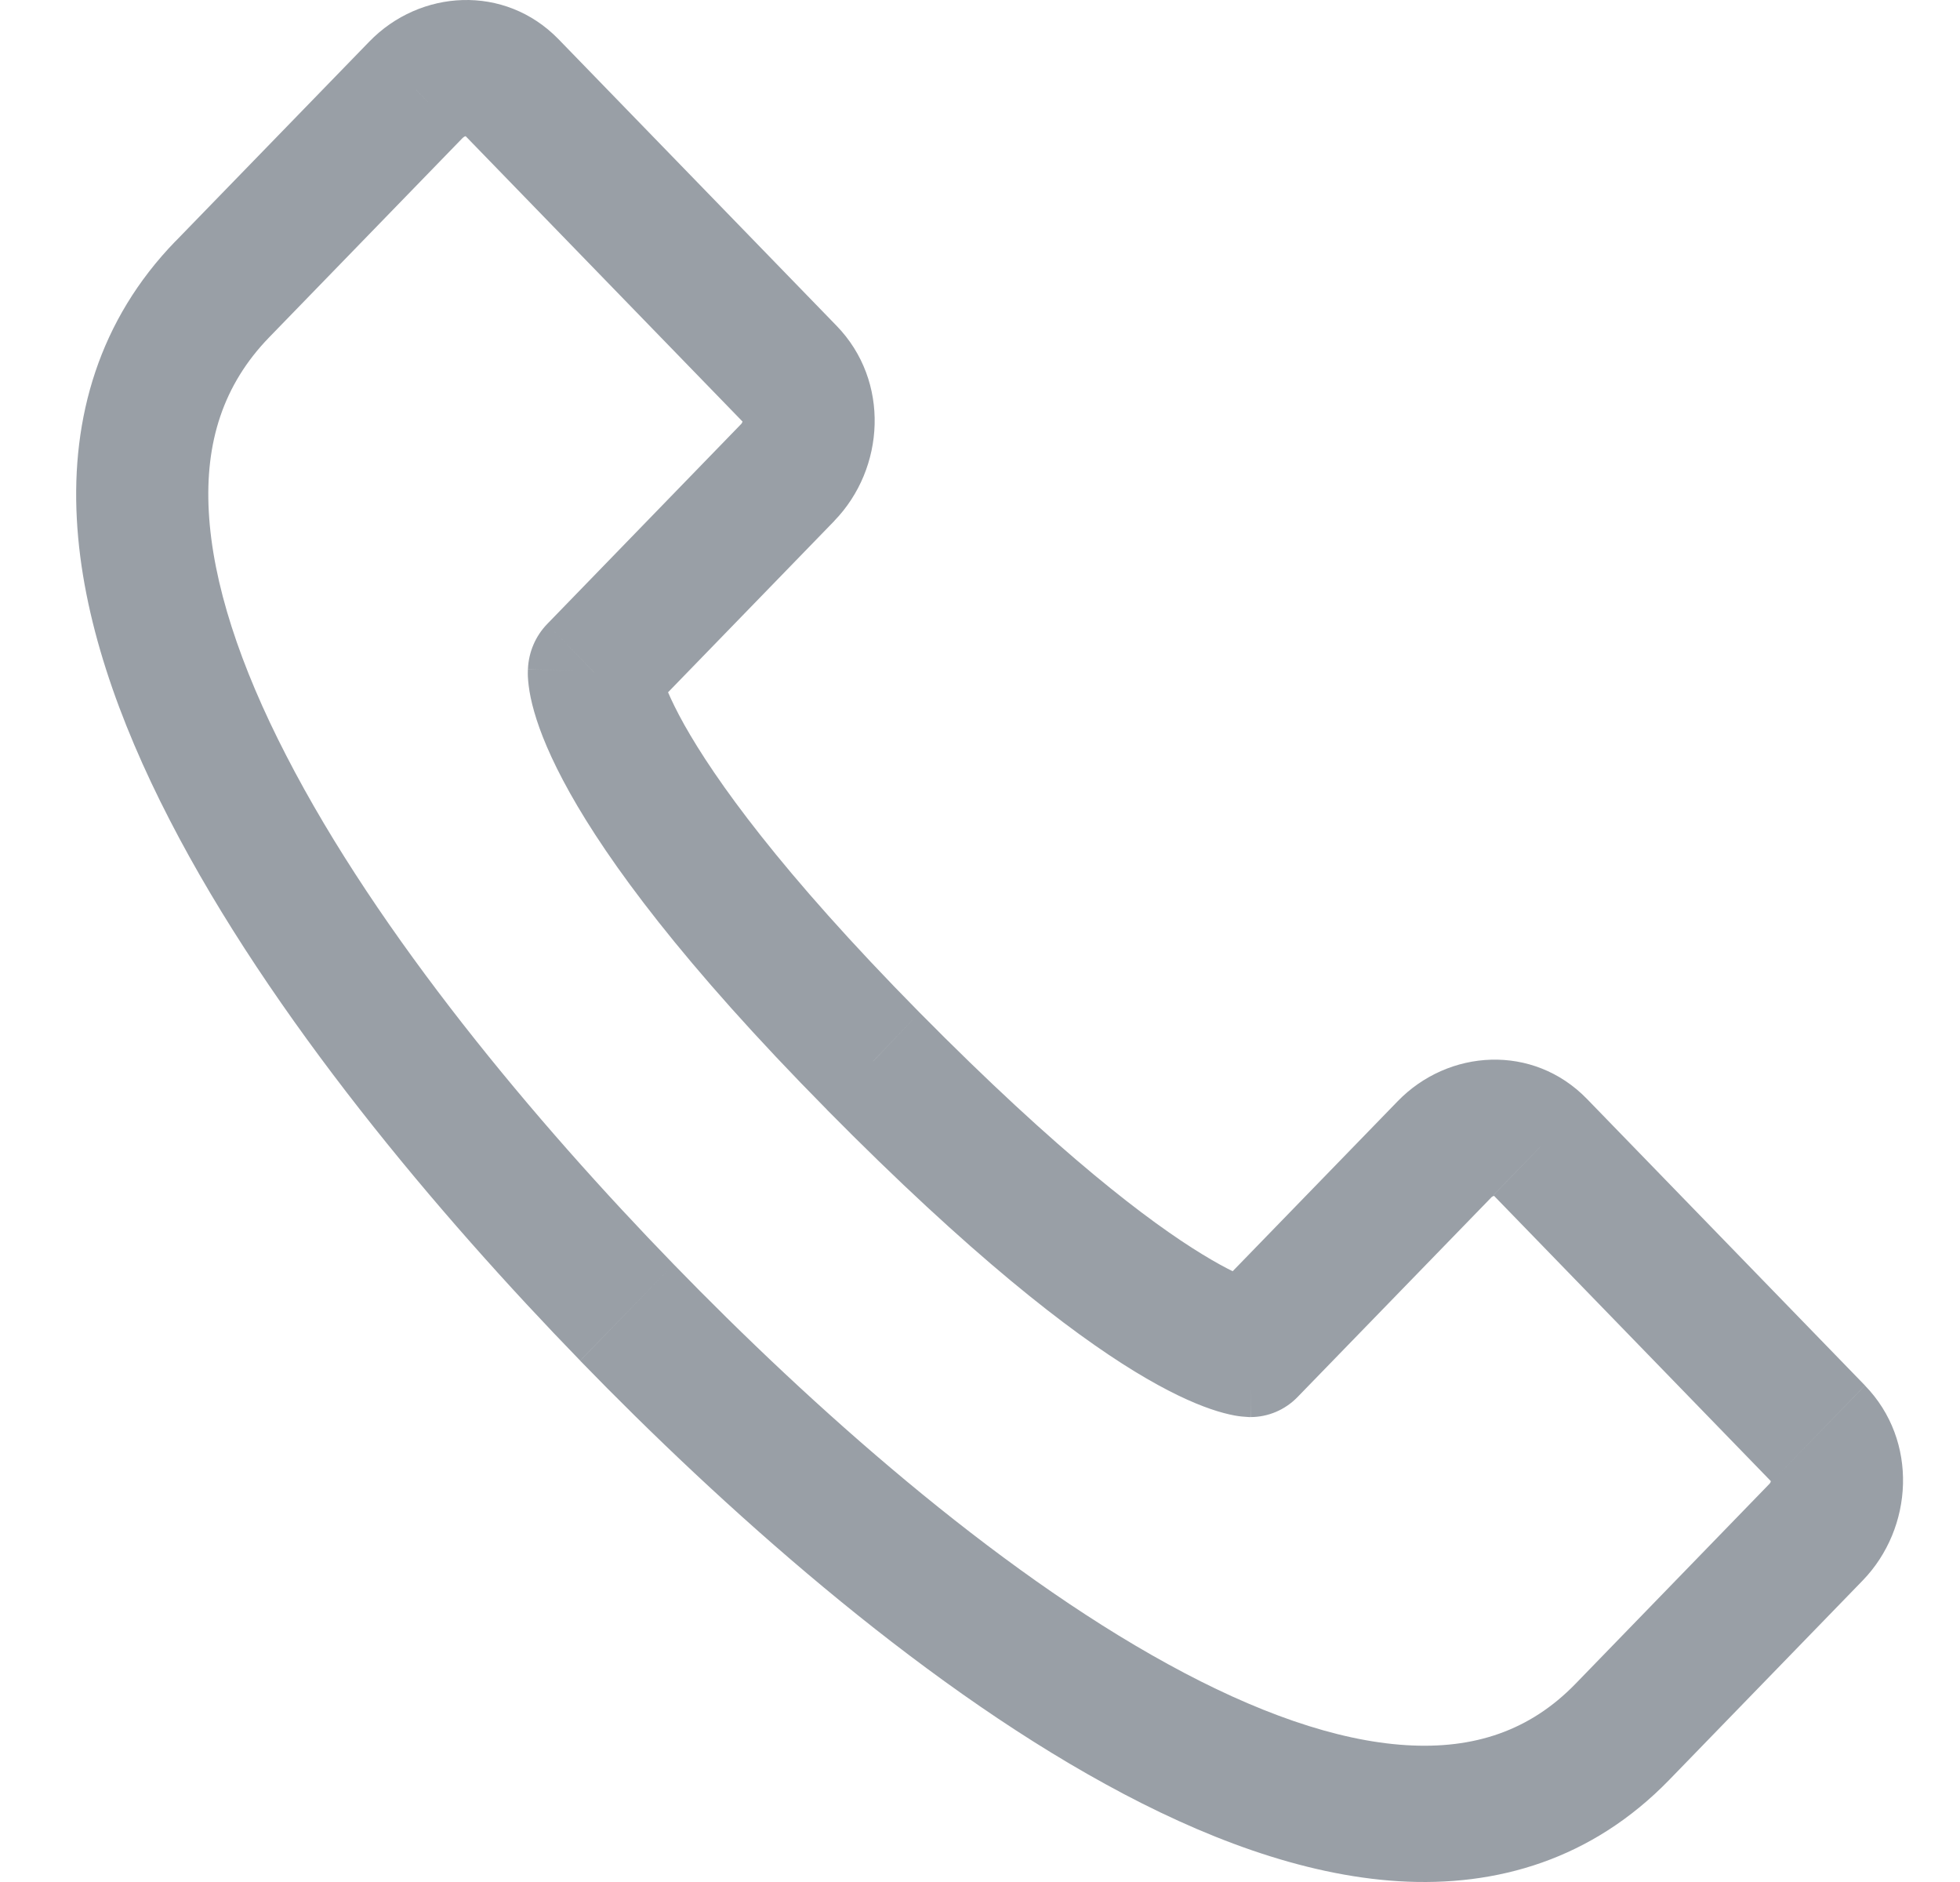 <?xml version="1.0" encoding="UTF-8"?>
<svg width="25px" height="24px" viewBox="0 0 25 24" version="1.1" xmlns="http://www.w3.org/2000/svg" xmlns:xlink="http://www.w3.org/1999/xlink">
    <title>编组</title>
    <g id="页面-1" stroke="none" stroke-width="1" fill="none" fill-rule="evenodd">
        <g id="3.2首页" transform="translate(-72, -1475)" fill="#999FA6" fill-rule="nonzero">
            <g id="校区卡片" transform="translate(40, 1320)">
                <g id="编组-8" transform="translate(32, 31)">
                    <g id="编组-3" transform="translate(0.971, 120)">
                        <g id="编组" transform="translate(0, 4)">
                            <path d="M5.556,1.114 L6.153,0.5 L5.556,1.114 Z M9.104,4.769 L8.507,5.383 L9.104,4.769 Z M1.864,3.689 L1.268,3.075 L1.864,3.689 Z M4.335,1.144 L4.931,1.759 L4.335,1.145 L4.335,1.144 Z M18.673,14.628 L19.27,14.013 L18.673,14.627 L18.673,14.628 Z M22.221,18.283 L21.625,18.897 L22.221,18.283 Z M17.452,14.658 L18.048,15.272 L17.452,14.658 Z M6.605,8.573 L6.008,7.958 C5.86,8.111 5.772,8.315 5.763,8.531 L6.604,8.573 L6.605,8.573 Z M14.981,17.202 L14.98,18.071 C15.204,18.071 15.419,17.98 15.578,17.817 L14.982,17.203 L14.981,17.202 Z M10.167,13.532 L10.758,12.912 L10.168,13.532 L10.167,13.532 Z M4.96,1.728 L8.507,5.383 L9.7,4.155 L6.153,0.5 L4.959,1.728 L4.96,1.728 Z M2.461,4.303 L4.931,1.758 L3.739,0.531 L1.268,3.076 L2.461,4.303 Z M8.507,5.383 C8.504,5.379 8.501,5.375 8.5,5.371 C8.499,5.367 8.5,5.367 8.5,5.371 C8.5,5.379 8.495,5.395 8.478,5.413 L9.671,6.642 C10.318,5.975 10.385,4.861 9.7,4.155 L8.507,5.383 L8.507,5.383 Z M6.153,0.5 C5.467,-0.205 4.386,-0.137 3.739,0.531 L4.931,1.759 C4.948,1.741 4.965,1.737 4.972,1.737 C4.975,1.737 4.975,1.737 4.972,1.737 C4.967,1.735 4.963,1.732 4.96,1.728 L6.153,0.5 Z M18.077,15.241 L21.625,18.897 L22.817,17.668 L19.27,14.013 L18.077,15.242 L18.077,15.241 Z M21.595,18.926 L19.125,21.472 L20.318,22.7 L22.788,20.155 L21.595,18.926 Z M21.625,18.897 C21.621,18.893 21.618,18.889 21.616,18.885 C21.616,18.881 21.616,18.881 21.616,18.885 C21.616,18.893 21.613,18.909 21.595,18.926 L22.787,20.156 C23.435,19.488 23.502,18.374 22.817,17.669 L21.625,18.897 L21.625,18.897 Z M19.27,14.013 C18.584,13.308 17.503,13.376 16.856,14.044 L18.048,15.272 C18.065,15.255 18.082,15.251 18.088,15.25 C18.092,15.25 18.092,15.251 18.088,15.25 C18.084,15.248 18.08,15.245 18.077,15.241 L19.27,14.013 Z M19.125,21.472 C18.541,22.074 17.827,22.308 16.967,22.255 C16.077,22.201 15.043,21.835 13.927,21.222 C11.696,20 9.374,17.928 7.622,16.123 L6.429,17.352 C8.223,19.2 10.685,21.413 13.135,22.755 C14.357,23.427 15.638,23.914 16.867,23.99 C18.127,24.067 19.338,23.708 20.318,22.7 L19.125,21.472 L19.125,21.472 Z M7.622,16.123 C5.859,14.308 3.857,11.923 2.681,9.637 C2.09,8.493 1.741,7.434 1.692,6.522 C1.644,5.642 1.875,4.908 2.461,4.303 L1.268,3.075 C0.291,4.082 -0.061,5.325 0.009,6.619 C0.076,7.881 0.543,9.195 1.19,10.45 C2.484,12.965 4.625,15.493 6.429,17.351 L7.622,16.123 L7.622,16.123 Z M8.478,5.412 L6.008,7.958 L7.202,9.187 L9.672,6.642 L8.479,5.413 L8.478,5.412 Z M15.578,17.817 L18.049,15.272 L16.856,14.044 L14.385,16.589 L15.578,17.817 Z M6.605,8.573 C5.762,8.53 5.762,8.532 5.762,8.533 L5.762,8.552 C5.761,8.576 5.761,8.601 5.762,8.626 C5.764,8.662 5.767,8.703 5.773,8.748 C5.784,8.839 5.806,8.948 5.843,9.077 C5.916,9.333 6.052,9.672 6.297,10.11 C6.786,10.983 7.732,12.285 9.577,14.151 L10.758,12.912 C8.979,11.11 8.145,9.932 7.757,9.242 C7.565,8.898 7.489,8.686 7.461,8.586 C7.446,8.536 7.444,8.516 7.445,8.521 C7.447,8.54 7.448,8.559 7.447,8.578 L7.447,8.612 C7.447,8.613 7.447,8.614 6.604,8.573 L6.605,8.573 Z M9.576,14.151 C11.417,16.015 12.674,16.983 13.503,17.49 C13.919,17.744 14.237,17.888 14.473,17.969 C14.592,18.01 14.692,18.035 14.776,18.051 C14.837,18.062 14.898,18.068 14.959,18.071 L14.978,18.071 C14.979,18.071 14.98,18.071 14.982,17.202 C14.983,16.333 14.984,16.333 14.985,16.333 L15.001,16.333 C15.024,16.335 15.048,16.337 15.07,16.34 C15.075,16.34 15.054,16.337 15.005,16.32 C14.905,16.286 14.699,16.2 14.364,15.995 C13.692,15.585 12.543,14.718 10.758,12.912 L9.576,14.151 L9.576,14.151 Z" id="形状"></path>
                        </g>
                    </g>
                </g>
            </g>
        </g>
    </g>
</svg>